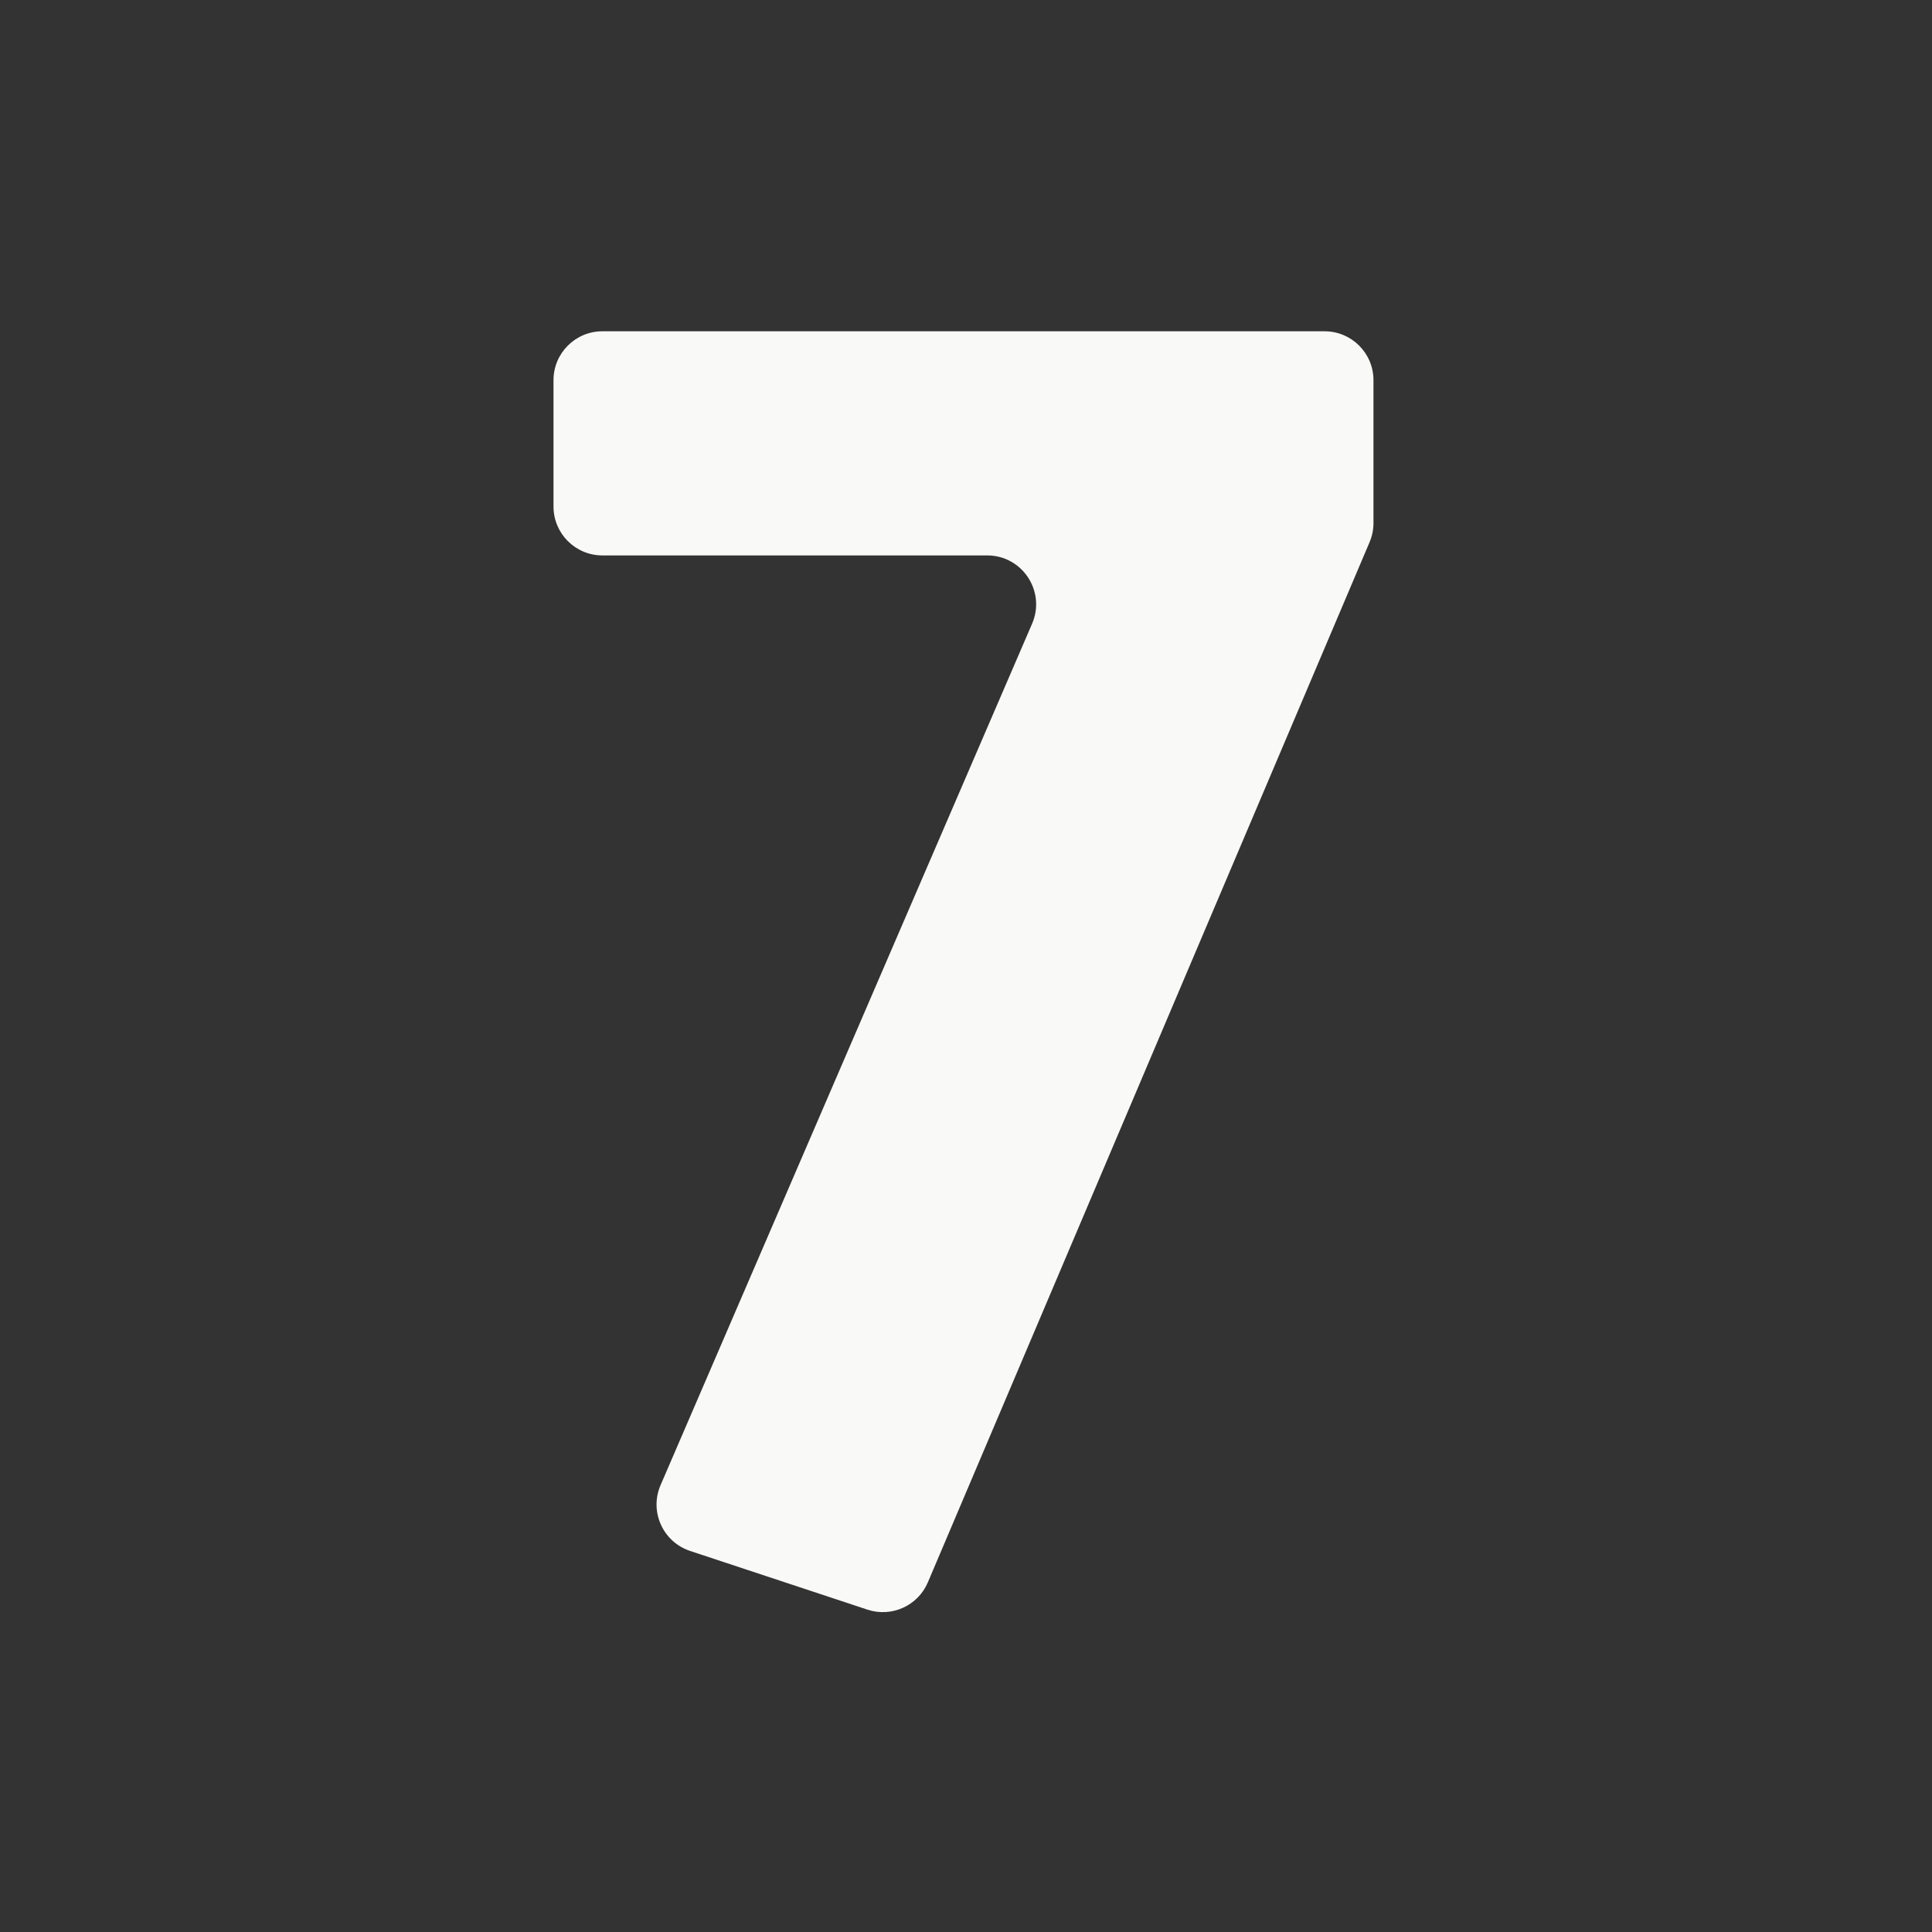 <?xml version="1.0" encoding="iso-8859-1"?>
<!-- Generator: Adobe Illustrator 18.1.1, SVG Export Plug-In . SVG Version: 6.00 Build 0)  -->
<!DOCTYPE svg PUBLIC "-//W3C//DTD SVG 1.1//EN" "http://www.w3.org/Graphics/SVG/1.1/DTD/svg11.dtd">
<svg version="1.1" xmlns="http://www.w3.org/2000/svg" xmlns:xlink="http://www.w3.org/1999/xlink" x="0px" y="0px"
	 viewBox="0 0 512 512" enable-background="new 0 0 512 512" xml:space="preserve">
<rect x="0" y="0" width="512" height="512" fill="#333333" stroke="none"/>
<g id="Layer_3">
	<path fill="#F9F9F7" d="M362.953,143.68l-117.06,275.656c-2.637,6.21-9.597,9.358-16.002,7.238l-47.008-15.561
		c-7.219-2.39-10.839-10.453-7.827-17.436l98.461-228.292c3.69-8.555-2.583-18.093-11.9-18.093H159.643
		c-7.158,0-12.96-5.802-12.96-12.96v-33.479c0-7.158,5.802-12.96,12.96-12.96h191.381c7.158,0,12.96,5.802,12.96,12.96v37.861
		C363.984,140.355,363.633,142.077,362.953,143.68z"/>
</g>
<g id="Layer_1">
</g>
</svg>
